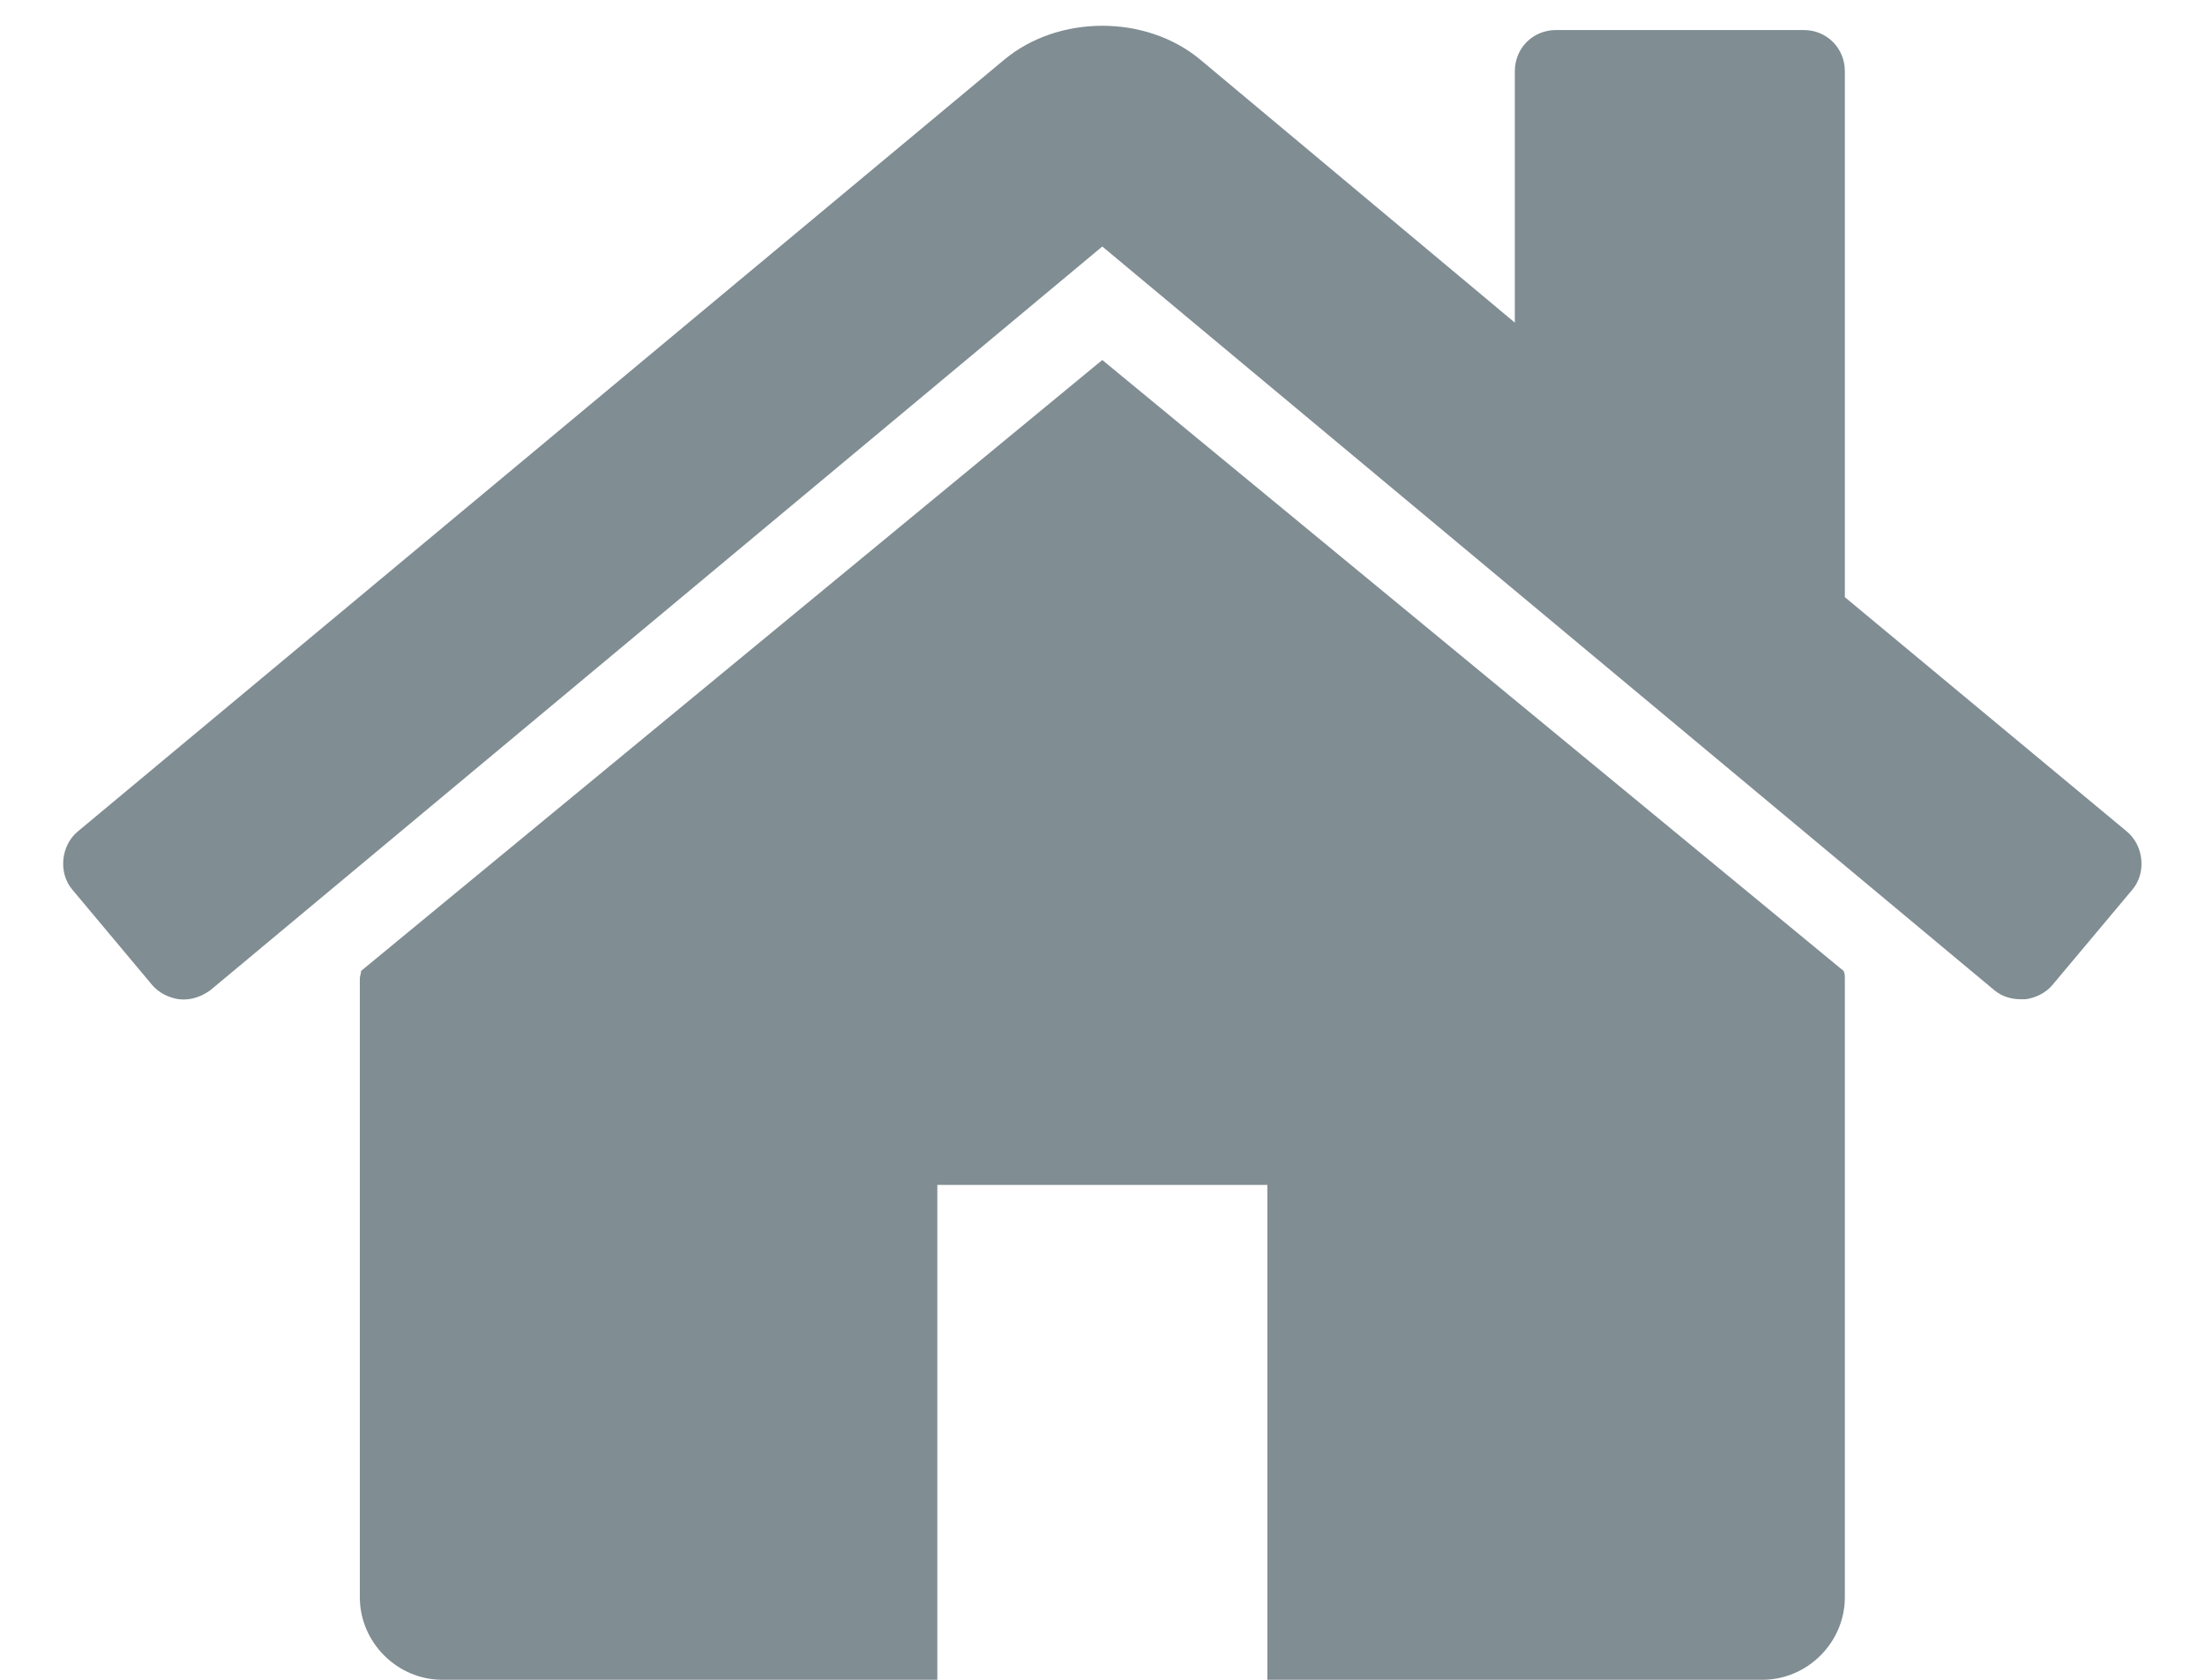 <svg width="21" height="16" viewBox="0 0 21 16" fill="none" xmlns="http://www.w3.org/2000/svg">
<path d="M17.57 9.321C17.57 9.297 17.57 9.272 17.558 9.248L10.498 3.429L3.439 9.248C3.439 9.272 3.427 9.297 3.427 9.321V15.214C3.427 15.644 3.783 16 4.213 16H8.927V11.286H12.07V16H16.784C17.214 16 17.57 15.644 17.57 15.214V9.321ZM20.308 8.474C20.443 8.315 20.418 8.057 20.258 7.922L17.57 5.688V0.679C17.57 0.458 17.398 0.286 17.177 0.286H14.82C14.599 0.286 14.427 0.458 14.427 0.679V3.073L11.431 0.568C10.916 0.138 10.081 0.138 9.565 0.568L0.738 7.922C0.579 8.057 0.554 8.315 0.689 8.474L1.45 9.383C1.512 9.456 1.61 9.506 1.708 9.518C1.819 9.53 1.917 9.493 2.003 9.432L10.498 2.348L18.994 9.432C19.068 9.493 19.154 9.518 19.252 9.518C19.264 9.518 19.276 9.518 19.289 9.518C19.387 9.506 19.485 9.456 19.546 9.383L20.308 8.474Z" fill="#808D93"/>
</svg>
